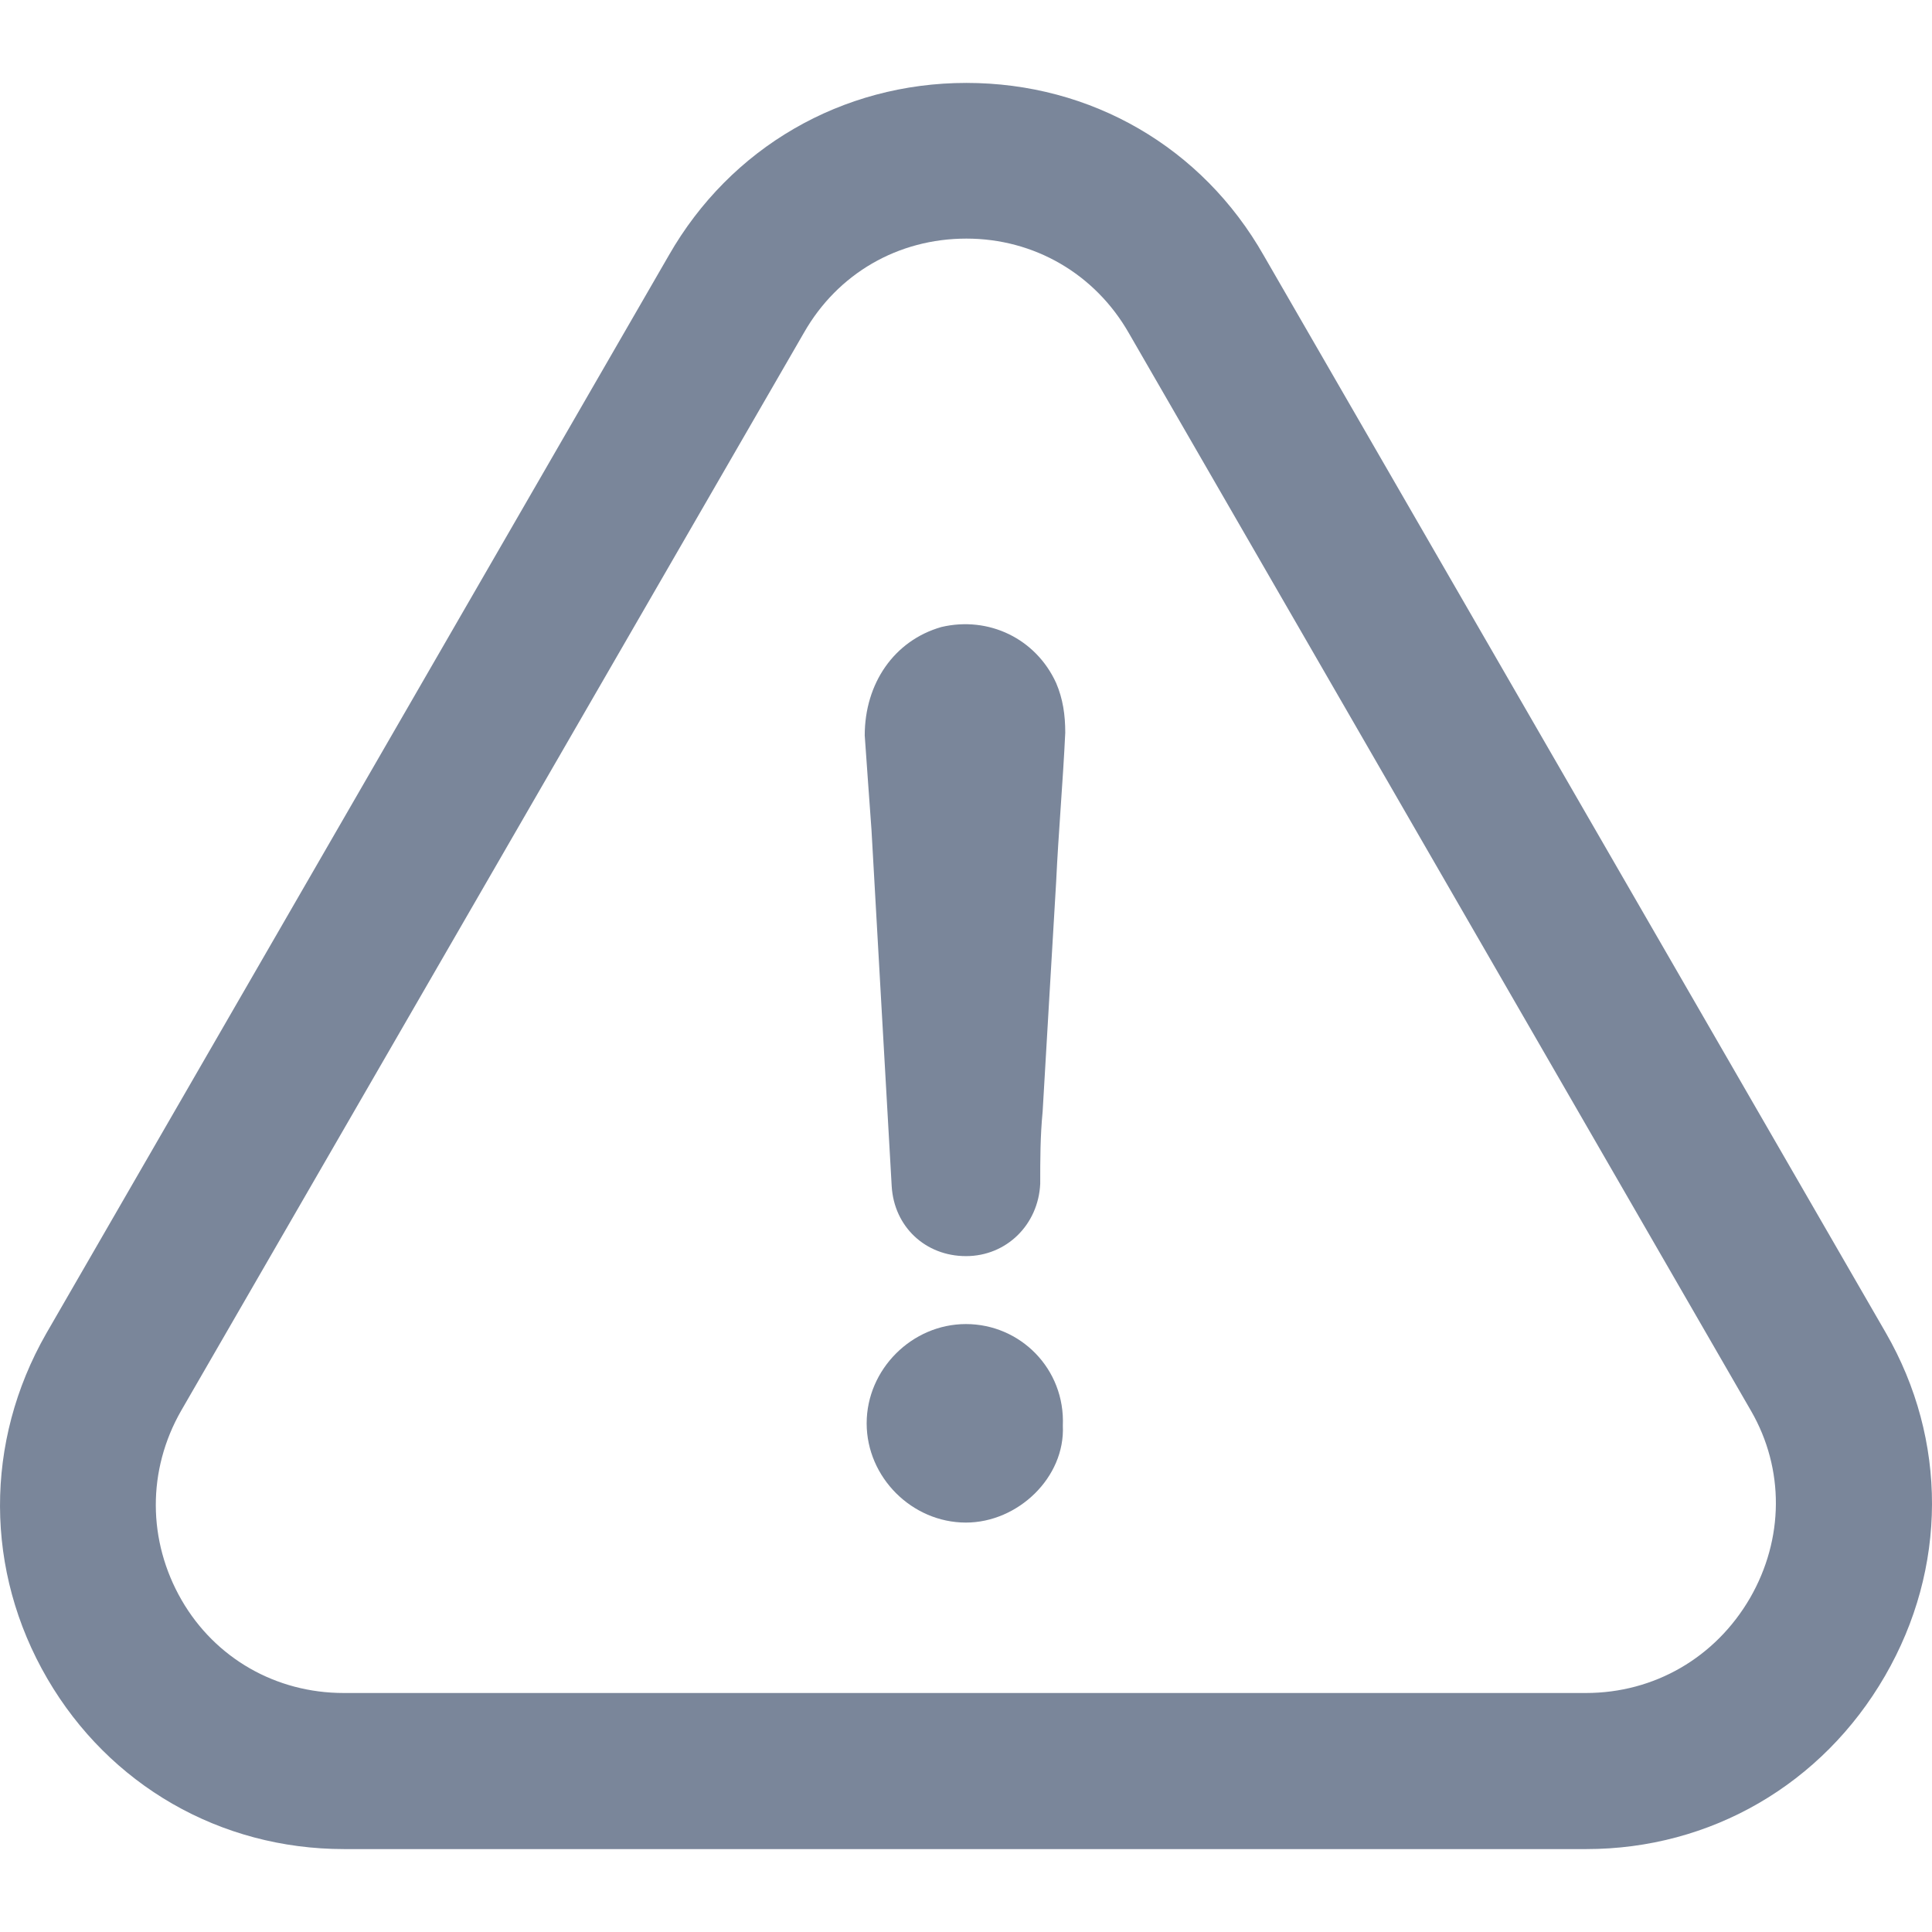 <svg width="24" height="24" viewBox="0 0 24 24" fill="none" xmlns="http://www.w3.org/2000/svg">
<g clip-path="url(#clip0)">
<path d="M11.999 16.448C11.329 16.448 10.766 17.01 10.766 17.681C10.766 18.352 11.329 18.914 11.999 18.914C12.646 18.914 13.233 18.352 13.203 17.711C13.233 17.005 12.675 16.448 11.999 16.448Z" fill="#7A869A"/>
<path d="M23.416 20.819C24.191 19.482 24.195 17.888 23.426 16.556L15.7 3.176C14.935 1.829 13.554 1.03 12.005 1.03C10.456 1.03 9.074 1.834 8.309 3.171L0.574 16.566C-0.196 17.913 -0.191 19.516 0.588 20.853C1.358 22.175 2.734 22.97 4.274 22.97H19.706C21.25 22.97 22.637 22.166 23.416 20.819ZM21.739 19.852C21.309 20.592 20.55 21.031 19.701 21.031H4.269C3.43 21.031 2.675 20.602 2.256 19.877C1.832 19.141 1.827 18.263 2.251 17.523L9.987 4.133C10.406 3.398 11.156 2.964 12.005 2.964C12.848 2.964 13.603 3.403 14.023 4.138L21.753 17.528C22.168 18.248 22.163 19.117 21.739 19.852Z" fill="#7A869A"/>
<path d="M11.694 7.789C11.107 7.957 10.742 8.49 10.742 9.136C10.771 9.526 10.796 9.921 10.826 10.31C10.909 11.795 10.993 13.251 11.077 14.736C11.107 15.239 11.496 15.604 12 15.604C12.503 15.604 12.898 15.214 12.922 14.706C12.922 14.4 12.922 14.119 12.952 13.808C13.006 12.856 13.065 11.904 13.12 10.952C13.149 10.335 13.204 9.718 13.233 9.102C13.233 8.88 13.204 8.682 13.12 8.485C12.868 7.932 12.281 7.651 11.694 7.789Z" fill="#7A869A"/>
</g>
<defs>
<clipPath id="clip0">
<rect width="24" height="24" fill="white"/>
</clipPath>
</defs>
</svg>
